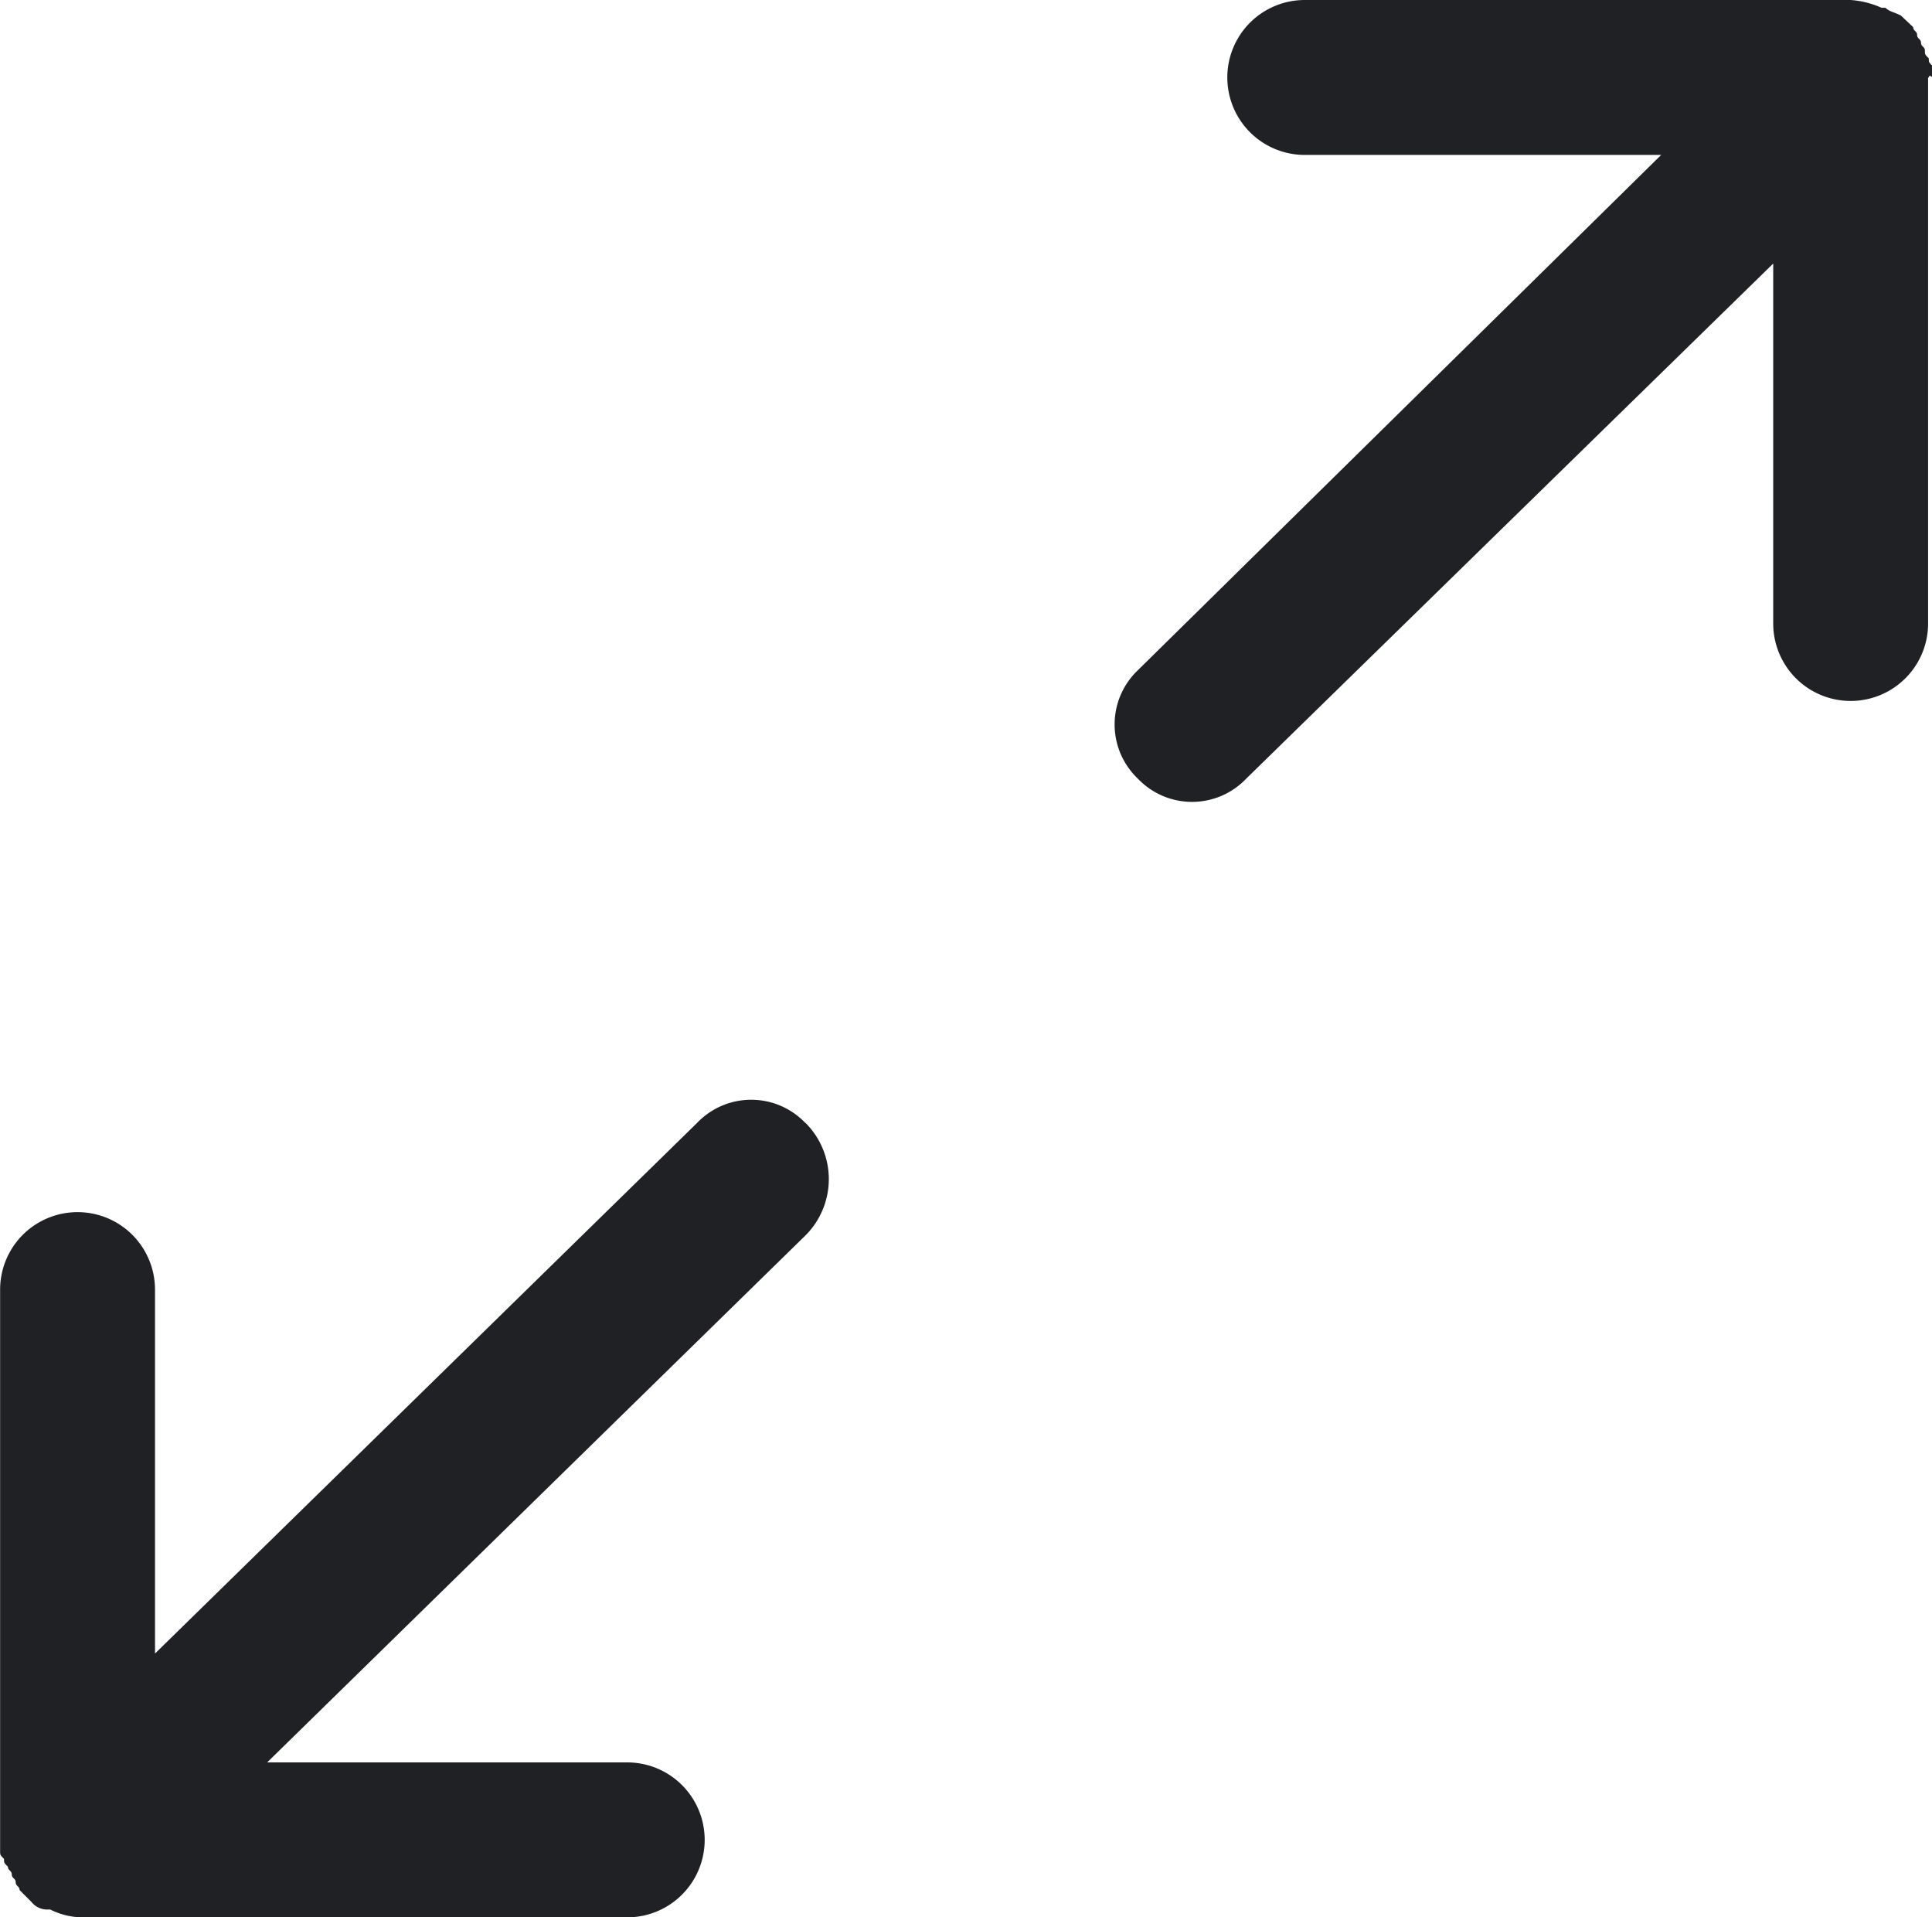 <svg xmlns="http://www.w3.org/2000/svg" width="16.864" height="16.729" viewBox="0 0 16.864 16.729">
  <g id="full-screen" transform="translate(0.277 -562.36)">
    <path id="Path_52902" data-name="Path 52902" d="M16.83.676V5.441a.676.676,0,0,1-1.352,0V2.3l-4.6,4.495a.653.653,0,0,1-.946,0,.653.653,0,0,1,0-.946L14.5,1.352H11.389a.676.676,0,1,1,0-1.352h4.765a.8.8,0,0,1,.27.068h.034c.034.034.068.034.135.068L16.661.2,16.7.237c0,.034.034.034.034.068s.034.034.034.068.034.034.034.068,0,.034.034.068c0,.034,0,.034.034.068v.1c-.034-.034-.034,0-.034,0ZM7.03,9.8a.653.653,0,0,0-.946,0l-4.731,4.63V11.254a.676.676,0,0,0-1.352,0v4.9c0,.034,0,.034.034.068,0,.034,0,.034.034.068,0,.034.034.034.034.068s.034.034.034.068.034.034.034.068l.034.034.068.068a.176.176,0,0,0,.135.068H.439a.637.637,0,0,0,.27.068H5.475a.676.676,0,1,0,0-1.352H2.332l4.7-4.6a.694.694,0,0,0,0-.98Z" transform="translate(-0.277 562.36)" fill="#202124"/>
  </g>
</svg>
